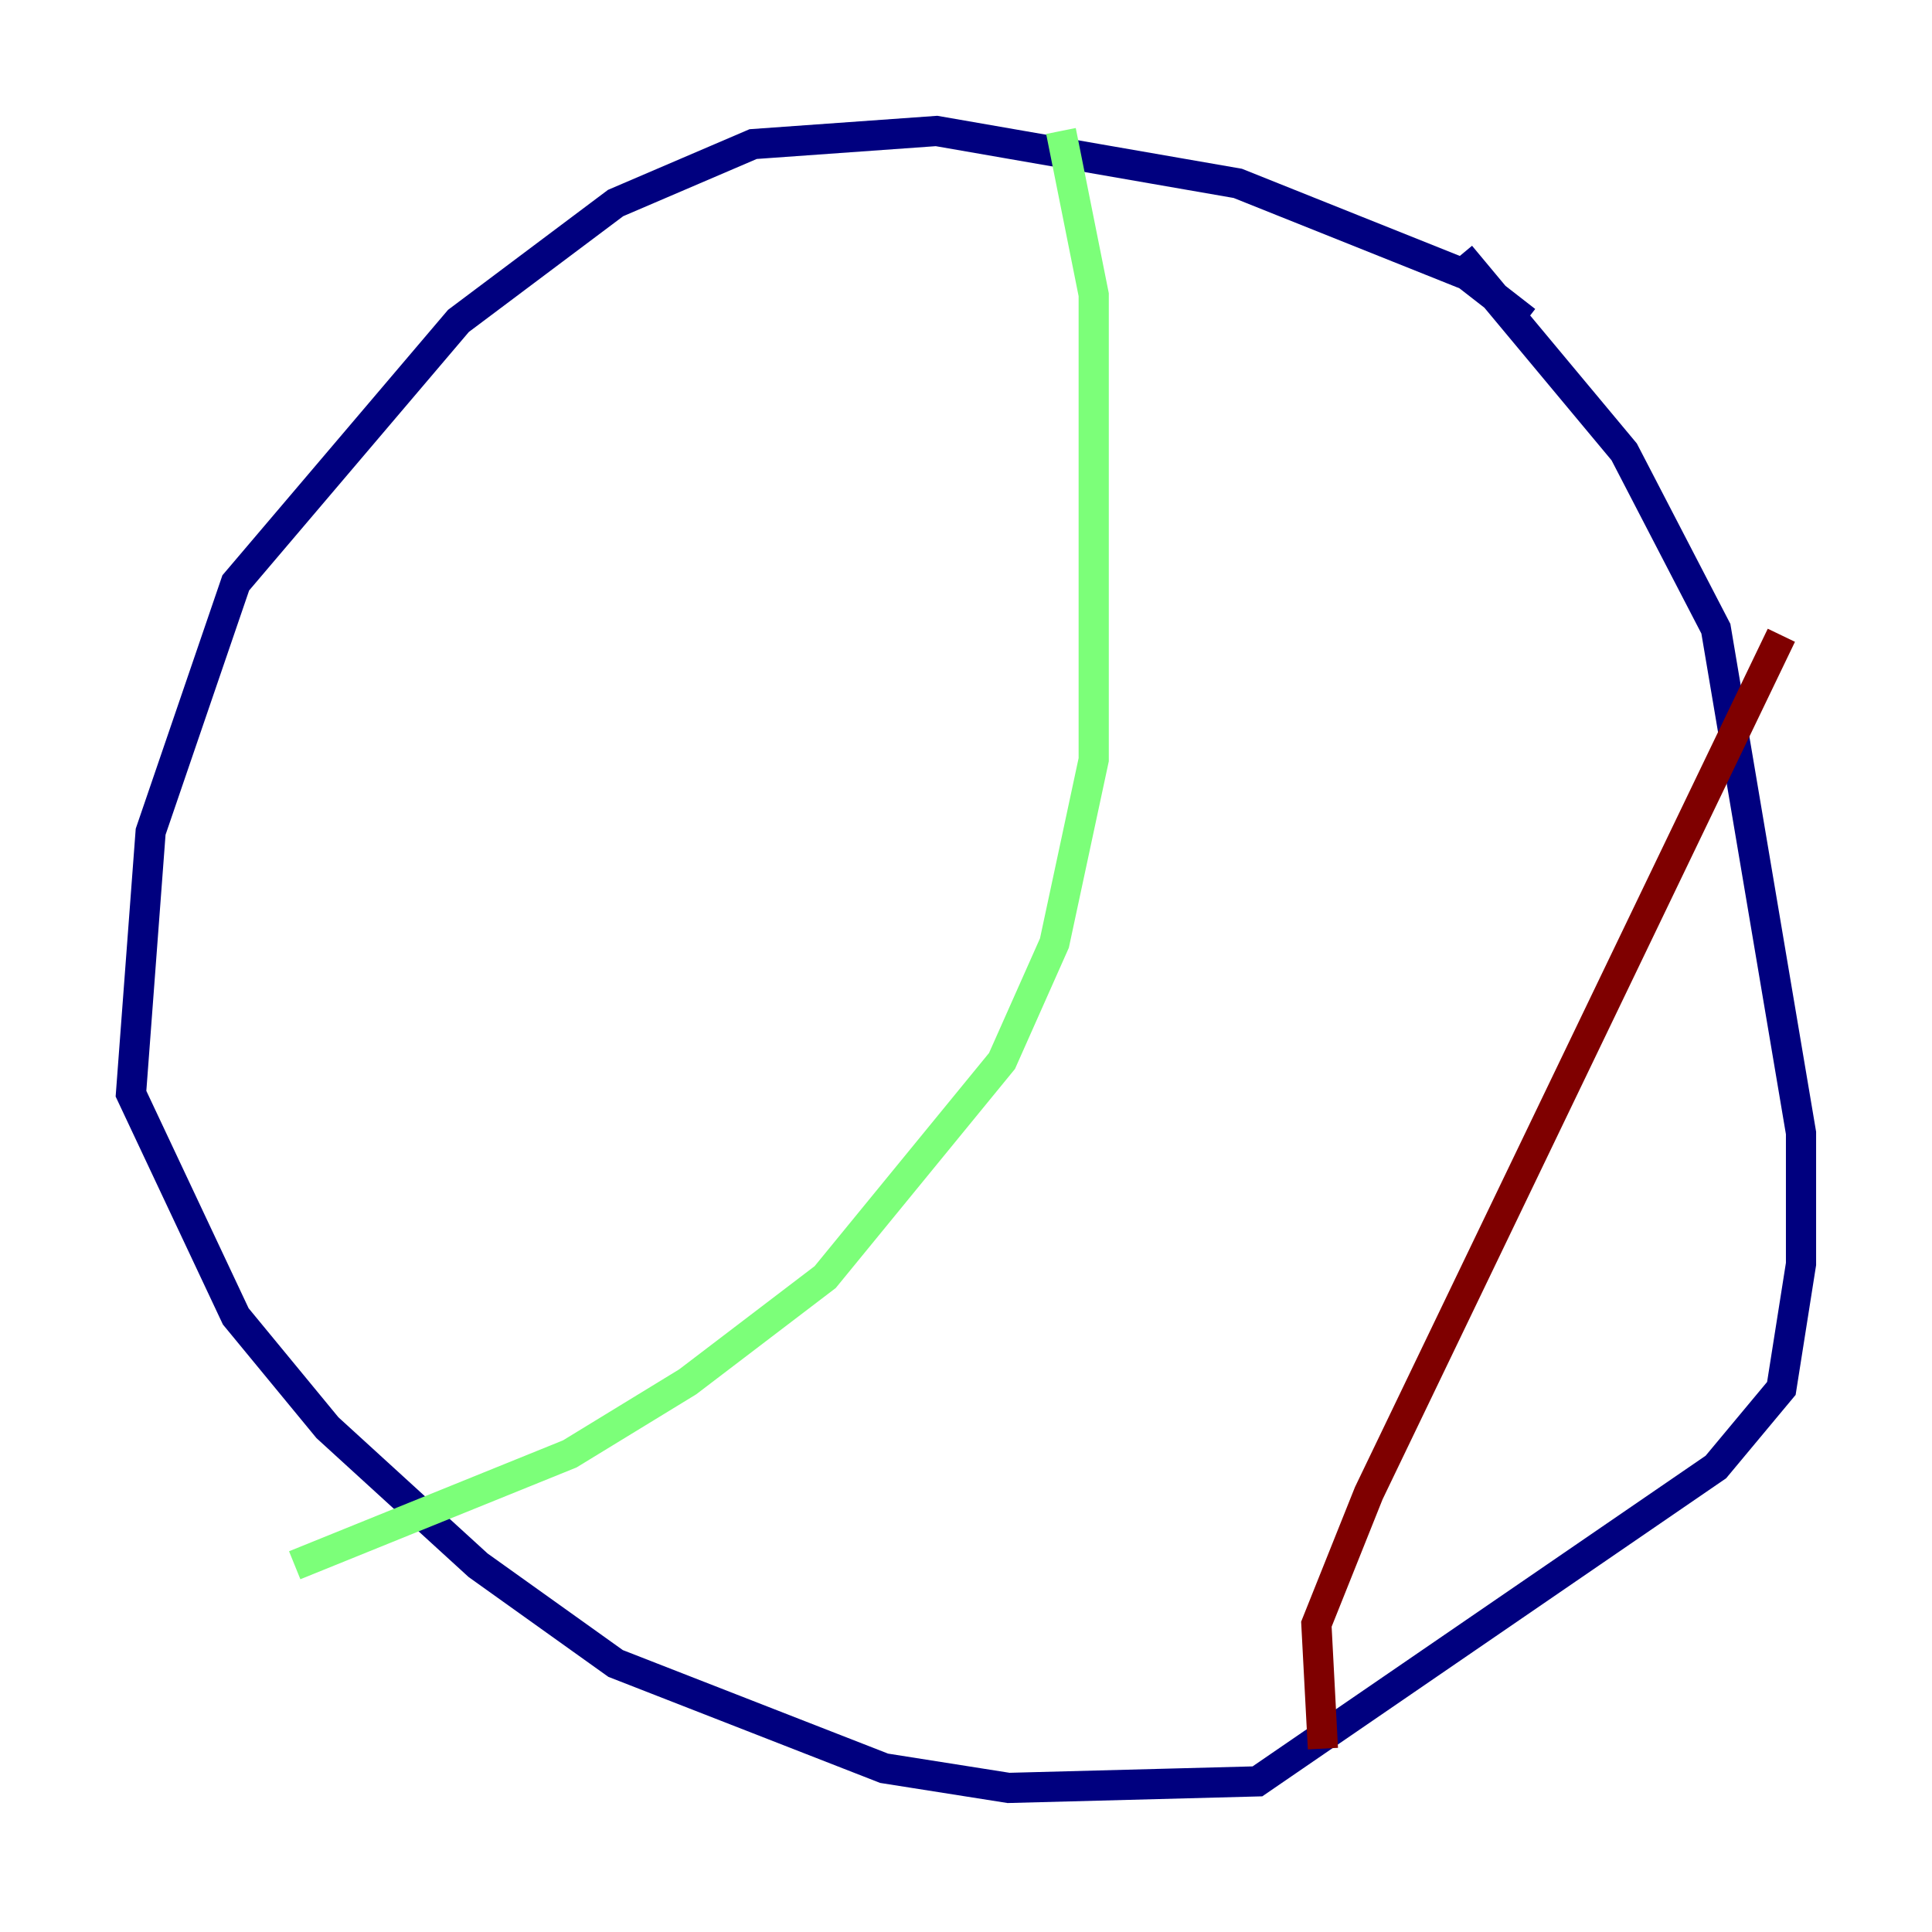 <?xml version="1.0" encoding="utf-8" ?>
<svg baseProfile="tiny" height="128" version="1.2" viewBox="0,0,128,128" width="128" xmlns="http://www.w3.org/2000/svg" xmlns:ev="http://www.w3.org/2001/xml-events" xmlns:xlink="http://www.w3.org/1999/xlink"><defs /><polyline fill="none" points="101.098,21.261 97.193,18.224 82.007,12.149 62.047,8.678 49.898,9.546 40.786,13.451 30.373,21.261 15.62,38.617 9.98,55.105 8.678,72.461 15.62,87.214 21.695,94.59 31.675,103.702 40.786,110.21 58.576,117.153 66.82,118.454 83.308,118.02 113.681,97.193 118.02,91.986 119.322,83.742 119.322,75.064 113.681,41.654 107.607,29.939 96.759,16.922" stroke="#00007f" stroke-width="2" /><polyline fill="none" points="70.291,8.678 72.461,19.525 72.461,50.332 69.858,62.481 66.386,70.291 54.671,84.61 45.559,91.552 37.749,96.325 19.525,103.702" stroke="#7cff79" stroke-width="2" /><polyline fill="none" points="118.02,42.088 90.685,98.929 87.214,107.607 87.647,115.851" stroke="#7f0000" stroke-width="2" /></svg>